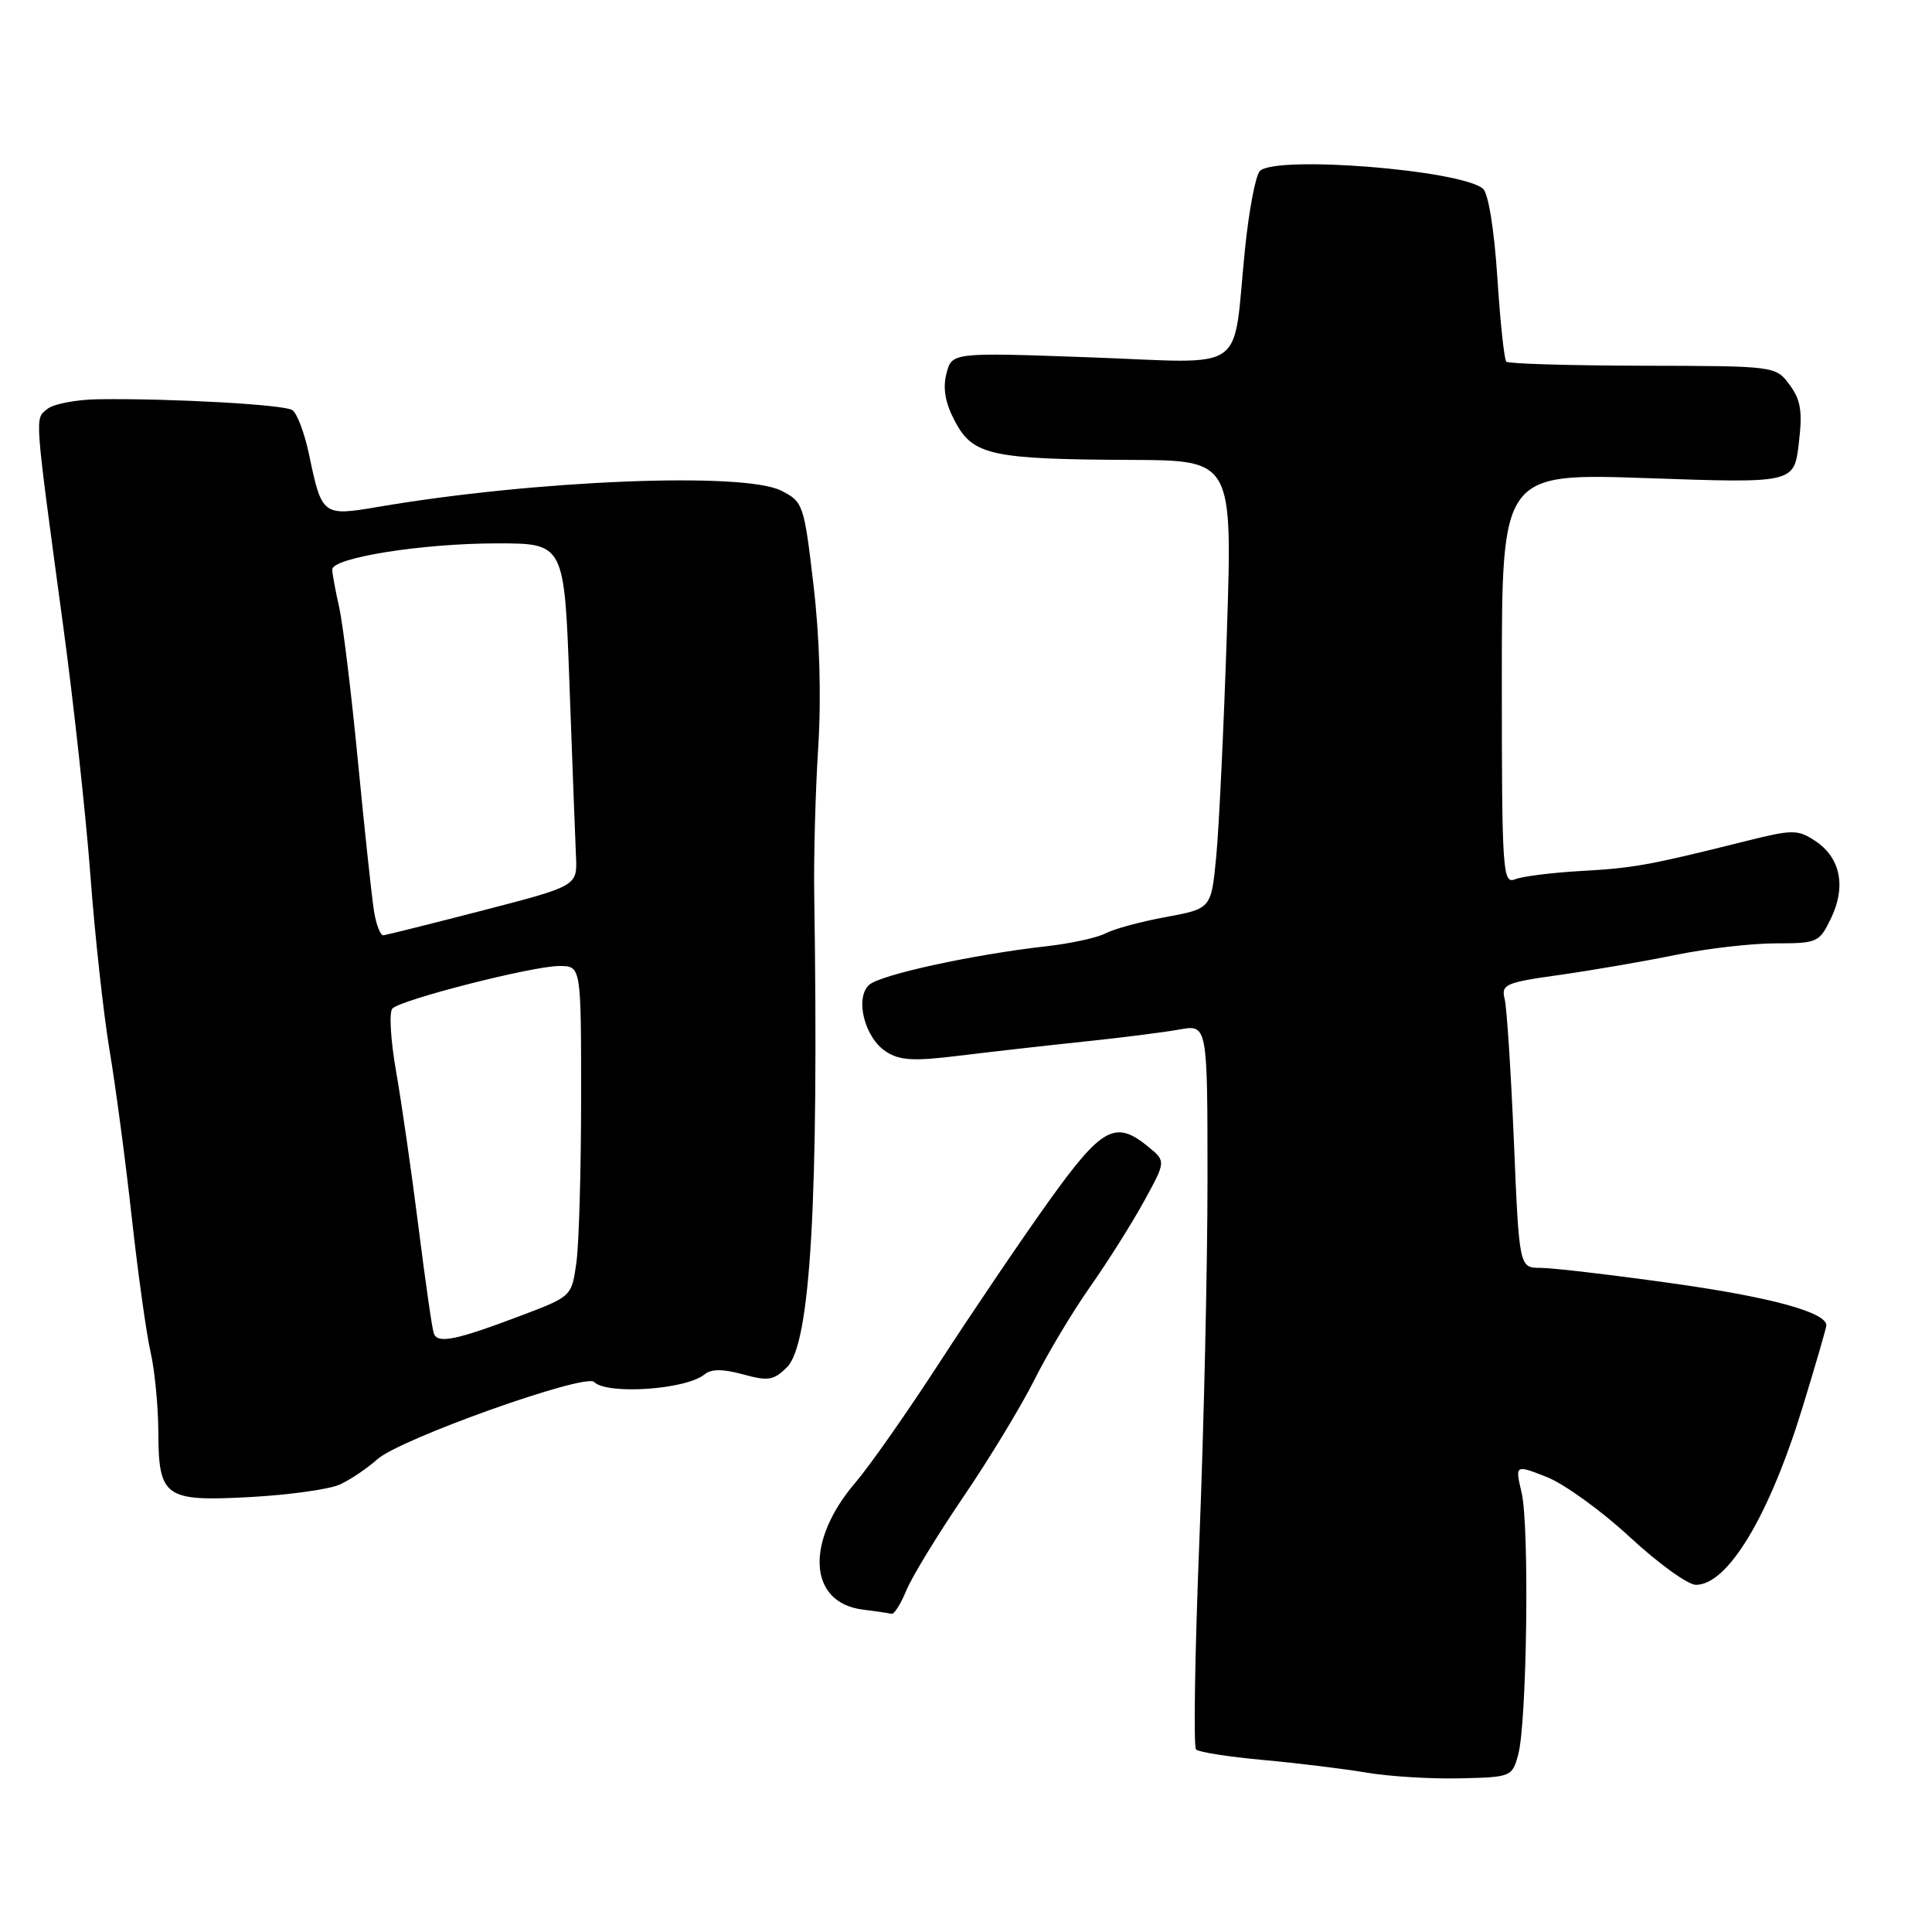 <?xml version="1.0" encoding="UTF-8" standalone="no"?>
<!DOCTYPE svg PUBLIC "-//W3C//DTD SVG 1.1//EN" "http://www.w3.org/Graphics/SVG/1.1/DTD/svg11.dtd" >
<svg xmlns="http://www.w3.org/2000/svg" xmlns:xlink="http://www.w3.org/1999/xlink" version="1.1" viewBox="0 0 256 256">
 <g >
 <path fill="currentColor"
d=" M 201.17 232.49 C 202.33 228.24 202.67 202.22 201.62 197.78 C 200.75 194.06 200.75 194.06 204.95 195.71 C 207.26 196.62 212.22 200.20 215.97 203.68 C 219.73 207.16 223.66 210.00 224.72 210.00 C 228.96 210.00 234.46 200.82 238.89 186.34 C 240.60 180.76 242.00 175.93 242.00 175.62 C 242.00 173.89 234.65 171.88 221.67 170.06 C 213.61 168.93 205.73 168.00 204.16 168.00 C 201.30 168.00 201.30 168.00 200.60 151.25 C 200.21 142.04 199.66 133.55 199.38 132.39 C 198.89 130.44 199.45 130.19 206.68 129.18 C 210.98 128.57 217.88 127.38 222.00 126.54 C 226.12 125.69 232.09 125.00 235.27 125.00 C 240.84 125.00 241.09 124.88 242.65 121.61 C 244.65 117.41 243.85 113.60 240.49 111.40 C 238.20 109.90 237.50 109.90 231.25 111.47 C 218.50 114.66 216.48 115.02 209.50 115.41 C 205.65 115.63 201.71 116.12 200.75 116.51 C 199.11 117.17 199.00 115.52 199.00 89.95 C 199.00 62.69 199.00 62.69 218.36 63.36 C 237.72 64.03 237.72 64.03 238.35 58.76 C 238.86 54.53 238.62 53.01 237.14 51.00 C 235.29 48.50 235.28 48.50 217.69 48.46 C 208.01 48.44 199.86 48.20 199.59 47.92 C 199.32 47.65 198.78 42.60 198.40 36.71 C 197.99 30.40 197.21 25.59 196.50 25.00 C 193.49 22.50 169.04 20.56 166.94 22.66 C 166.37 23.23 165.48 27.92 164.96 33.09 C 163.27 49.78 165.66 48.12 144.48 47.35 C 126.12 46.69 126.12 46.69 125.40 49.53 C 124.90 51.52 125.26 53.45 126.59 55.93 C 128.96 60.33 131.42 60.86 149.91 60.94 C 163.31 61.00 163.31 61.00 162.57 83.75 C 162.16 96.26 161.53 109.63 161.16 113.45 C 160.50 120.40 160.50 120.40 154.50 121.51 C 151.20 122.11 147.60 123.09 146.50 123.67 C 145.40 124.25 141.89 125.02 138.69 125.38 C 128.96 126.47 116.58 129.17 115.15 130.51 C 113.25 132.29 114.57 137.49 117.38 139.33 C 119.21 140.53 121.05 140.63 127.07 139.89 C 131.16 139.39 138.55 138.55 143.50 138.03 C 148.45 137.52 154.19 136.79 156.25 136.42 C 160.00 135.74 160.00 135.74 160.00 156.46 C 160.00 167.86 159.51 189.33 158.92 204.18 C 158.33 219.02 158.13 231.46 158.48 231.81 C 158.83 232.17 162.81 232.79 167.31 233.20 C 171.82 233.61 177.97 234.36 181.00 234.87 C 184.03 235.39 189.62 235.73 193.43 235.64 C 200.23 235.49 200.38 235.43 201.17 232.49 Z  M 120.09 210.75 C 120.82 208.96 124.22 203.39 127.64 198.36 C 131.06 193.34 135.29 186.36 137.05 182.86 C 138.80 179.36 142.13 173.80 144.45 170.50 C 146.77 167.20 149.98 162.11 151.58 159.19 C 154.50 153.88 154.50 153.88 152.14 151.94 C 147.77 148.36 146.01 149.34 138.90 159.27 C 135.27 164.35 128.81 173.89 124.54 180.47 C 120.27 187.06 115.24 194.23 113.37 196.42 C 106.64 204.28 107.10 212.38 114.33 213.28 C 116.07 213.50 117.78 213.75 118.13 213.84 C 118.47 213.93 119.36 212.54 120.09 210.75 Z  M 45.00 196.72 C 46.38 196.10 48.62 194.59 50.00 193.36 C 53.01 190.66 77.53 181.93 78.72 183.12 C 80.45 184.85 90.94 184.13 93.36 182.11 C 94.25 181.38 95.78 181.38 98.45 182.11 C 101.79 183.03 102.53 182.91 104.29 181.15 C 107.41 178.04 108.50 158.98 107.89 118.50 C 107.81 113.55 108.05 104.78 108.42 99.00 C 108.84 92.39 108.61 84.43 107.79 77.51 C 106.54 66.82 106.42 66.48 103.50 65.01 C 98.52 62.50 70.91 63.62 50.13 67.16 C 42.76 68.42 42.65 68.34 40.96 60.27 C 40.36 57.39 39.35 54.72 38.72 54.33 C 37.56 53.61 22.79 52.78 13.13 52.90 C 10.17 52.93 7.08 53.52 6.26 54.20 C 4.60 55.58 4.51 54.37 8.38 83.00 C 9.76 93.17 11.38 108.03 11.98 116.00 C 12.57 123.97 13.72 134.38 14.51 139.13 C 15.31 143.88 16.64 153.87 17.46 161.33 C 18.29 168.80 19.41 176.84 19.96 179.20 C 20.50 181.57 20.96 186.28 20.98 189.68 C 21.01 198.44 21.80 198.99 33.26 198.36 C 38.34 198.08 43.62 197.34 45.00 196.72 Z  M 57.48 176.67 C 57.25 176.03 56.34 169.65 55.44 162.50 C 54.54 155.35 53.21 146.12 52.49 142.00 C 51.76 137.88 51.54 134.11 51.99 133.64 C 53.14 132.45 70.58 128.00 74.11 128.00 C 77.00 128.00 77.00 128.00 77.00 145.36 C 77.00 154.91 76.72 164.76 76.38 167.25 C 75.76 171.77 75.75 171.78 69.13 174.29 C 60.40 177.60 57.96 178.10 57.48 176.67 Z  M 49.56 120.75 C 49.27 118.96 48.32 110.08 47.44 101.00 C 46.57 91.92 45.44 82.70 44.95 80.50 C 44.45 78.30 44.04 76.04 44.02 75.48 C 43.99 73.90 55.94 72.00 65.87 72.00 C 74.78 72.00 74.78 72.00 75.46 90.75 C 75.84 101.06 76.22 111.28 76.32 113.45 C 76.50 117.39 76.50 117.39 64.00 120.63 C 57.12 122.41 51.18 123.89 50.80 123.93 C 50.41 123.97 49.85 122.54 49.56 120.75 Z "/>
</g>
</svg>
